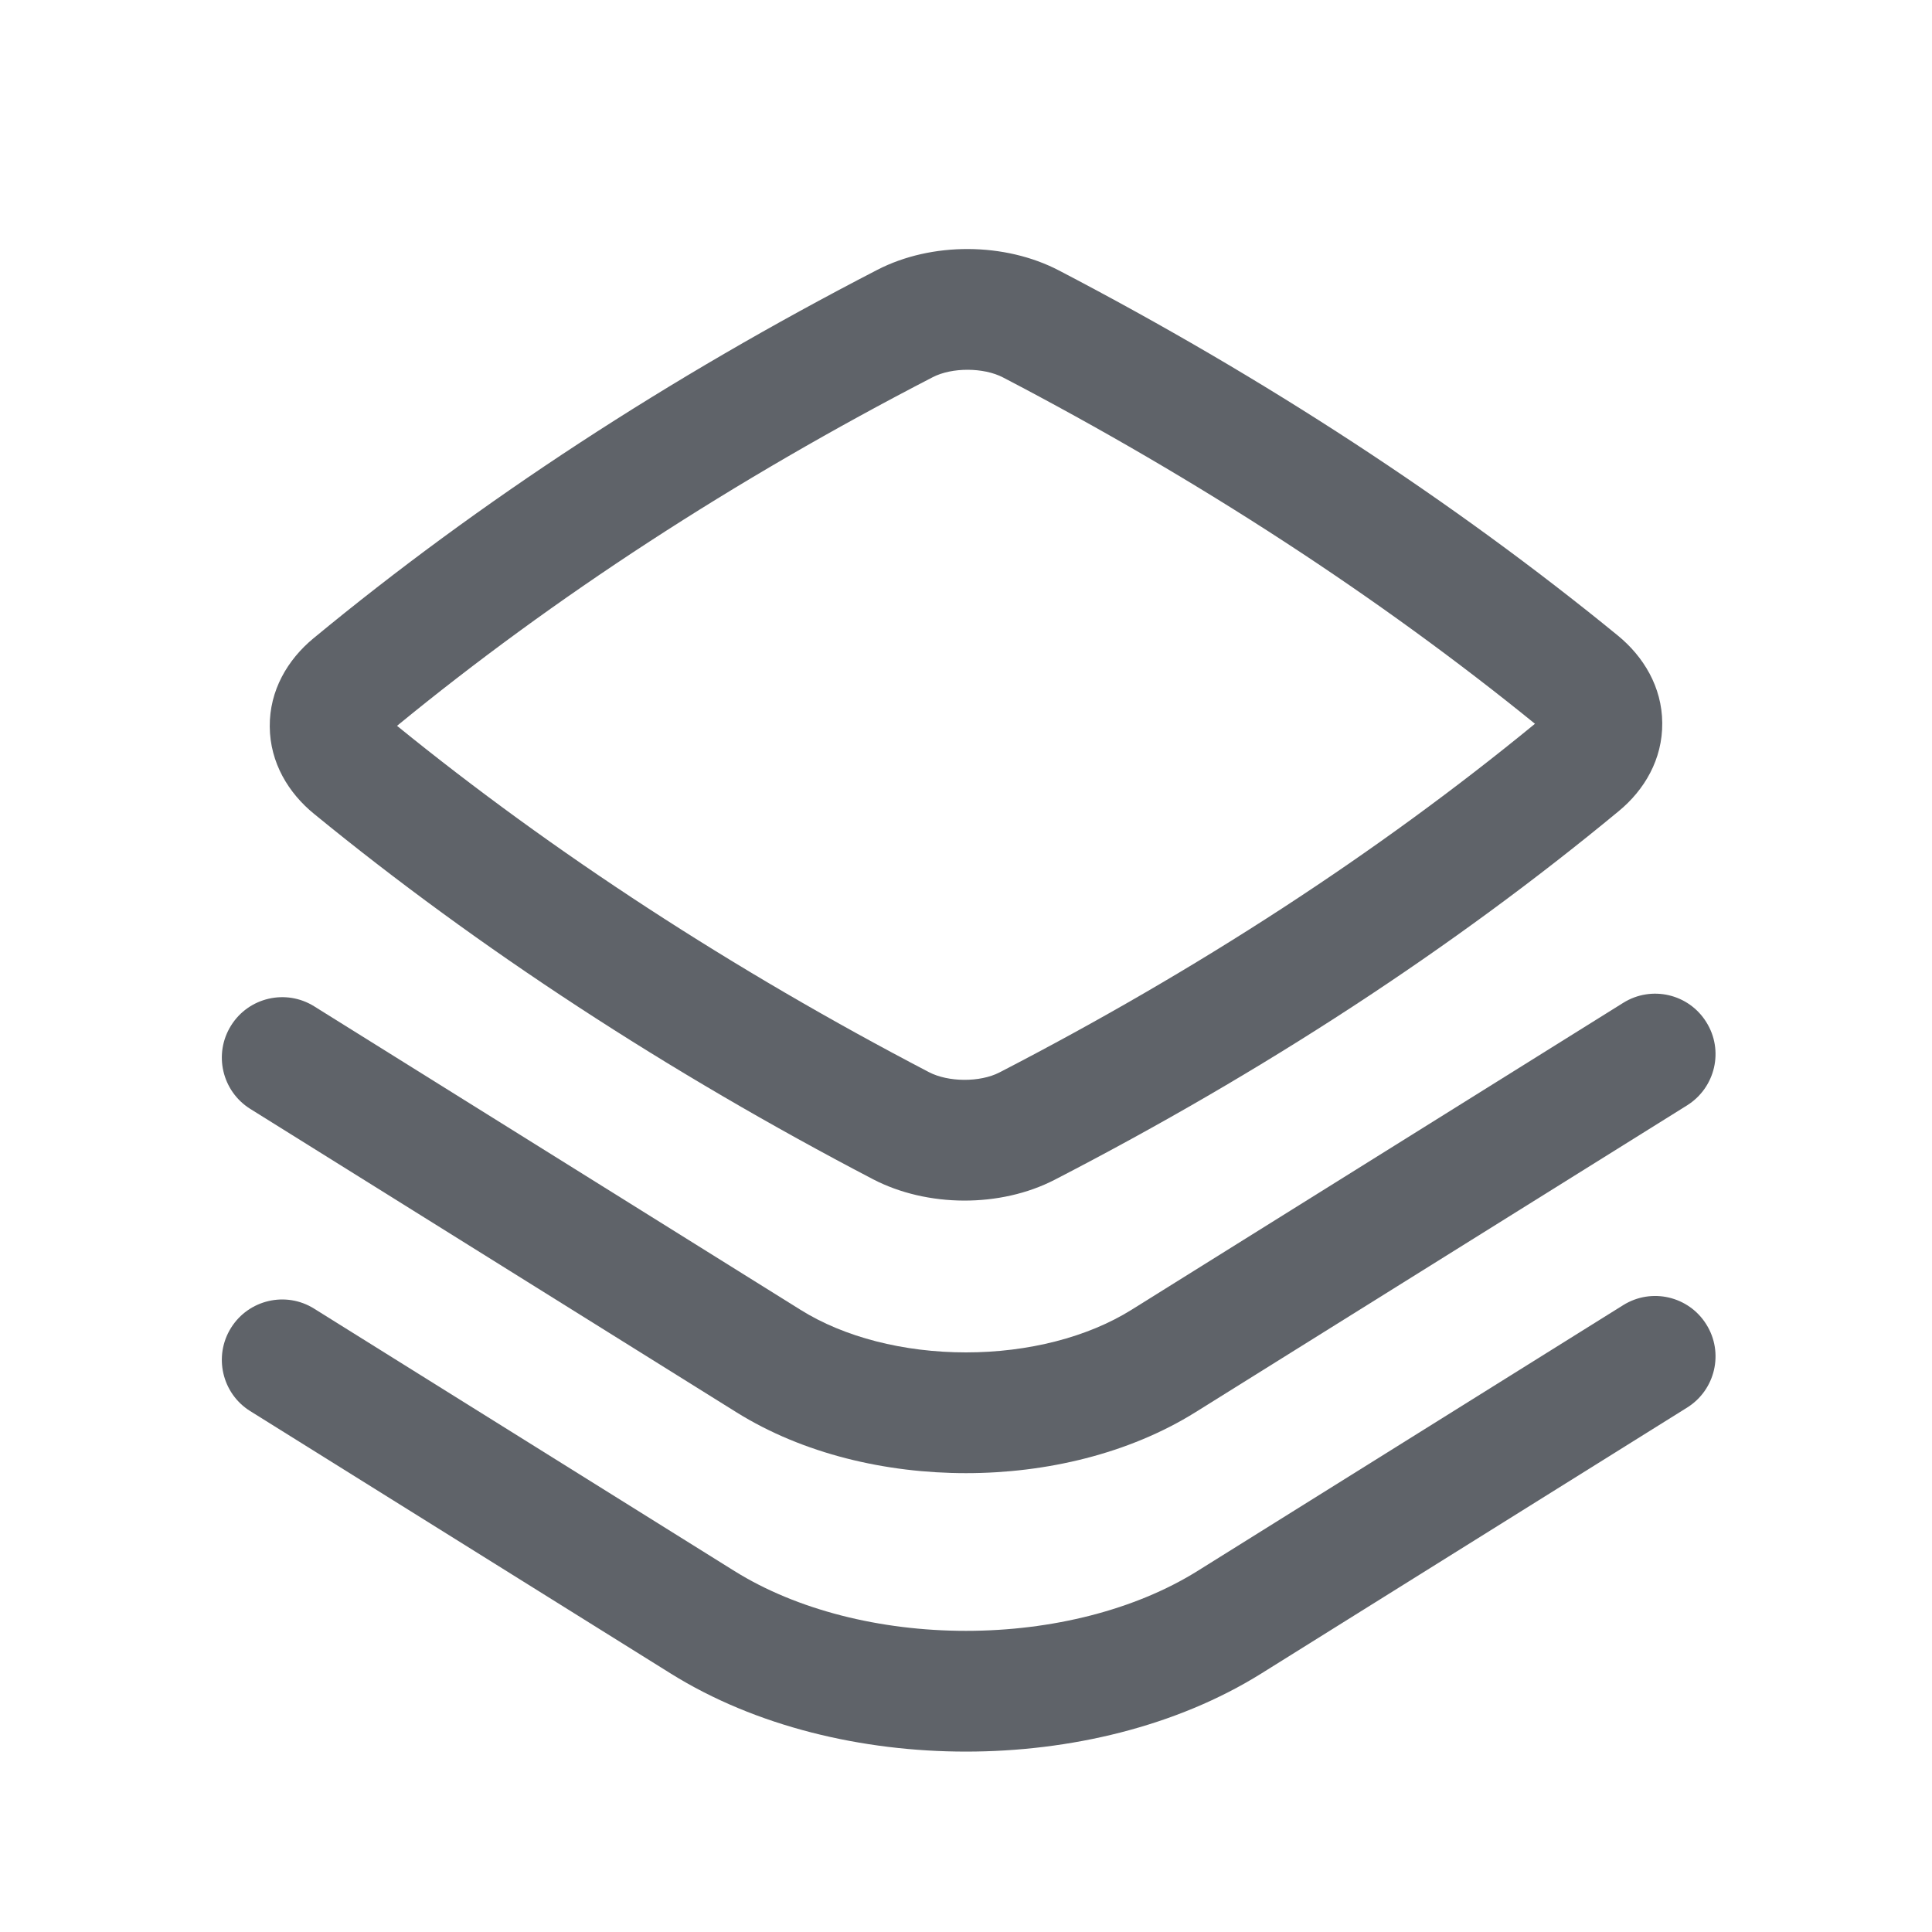 <svg width="16" height="16" viewBox="0 0 16 16" fill="none" xmlns="http://www.w3.org/2000/svg">
<path fill-rule="evenodd" clip-rule="evenodd" d="M8.77 2.24C8.322 2.006 7.716 2.002 7.265 2.235C5.536 3.128 3.969 4.152 2.595 5.287C2.382 5.463 2.231 5.718 2.234 6.018C2.236 6.317 2.39 6.569 2.602 6.741C3.964 7.856 5.533 8.88 7.23 9.766C7.678 9.999 8.284 10.003 8.735 9.77C10.464 8.877 12.031 7.854 13.405 6.718C13.618 6.543 13.769 6.288 13.766 5.987C13.764 5.688 13.61 5.437 13.399 5.264C12.036 4.15 10.467 3.125 8.77 2.24ZM7.724 3.124C7.884 3.041 8.146 3.042 8.307 3.126C9.927 3.971 11.419 4.944 12.712 5.994C11.411 7.061 9.923 8.031 8.276 8.882C8.116 8.964 7.854 8.963 7.693 8.879C6.073 8.034 4.581 7.062 3.288 6.011C4.589 4.944 6.077 3.975 7.724 3.124Z" fill="#5F6369"/>
<path d="M14.131 8.465C14.278 8.699 14.206 9.007 13.972 9.154L9.901 11.695C9.348 12.04 8.663 12.2 8 12.2C7.337 12.2 6.652 12.041 6.099 11.696L2.072 9.183C1.838 9.036 1.767 8.728 1.913 8.494C2.059 8.259 2.368 8.188 2.602 8.334L6.629 10.847C6.991 11.074 7.484 11.2 8 11.2C8.516 11.2 9.008 11.074 9.371 10.847L13.443 8.305C13.677 8.159 13.985 8.23 14.131 8.465Z" fill="#5F6369"/>
<path d="M14.131 10.968C14.278 11.202 14.206 11.511 13.972 11.657L10.446 13.859C9.741 14.299 8.859 14.506 8 14.506C7.141 14.506 6.259 14.299 5.554 13.859L2.072 11.686C1.838 11.54 1.767 11.231 1.913 10.997C2.059 10.763 2.368 10.691 2.602 10.838L6.083 13.011C6.598 13.332 7.288 13.506 8 13.506C8.712 13.506 9.401 13.332 9.916 13.011L13.442 10.809C13.677 10.662 13.985 10.734 14.131 10.968Z" fill="#5F6369"/>
</svg>

